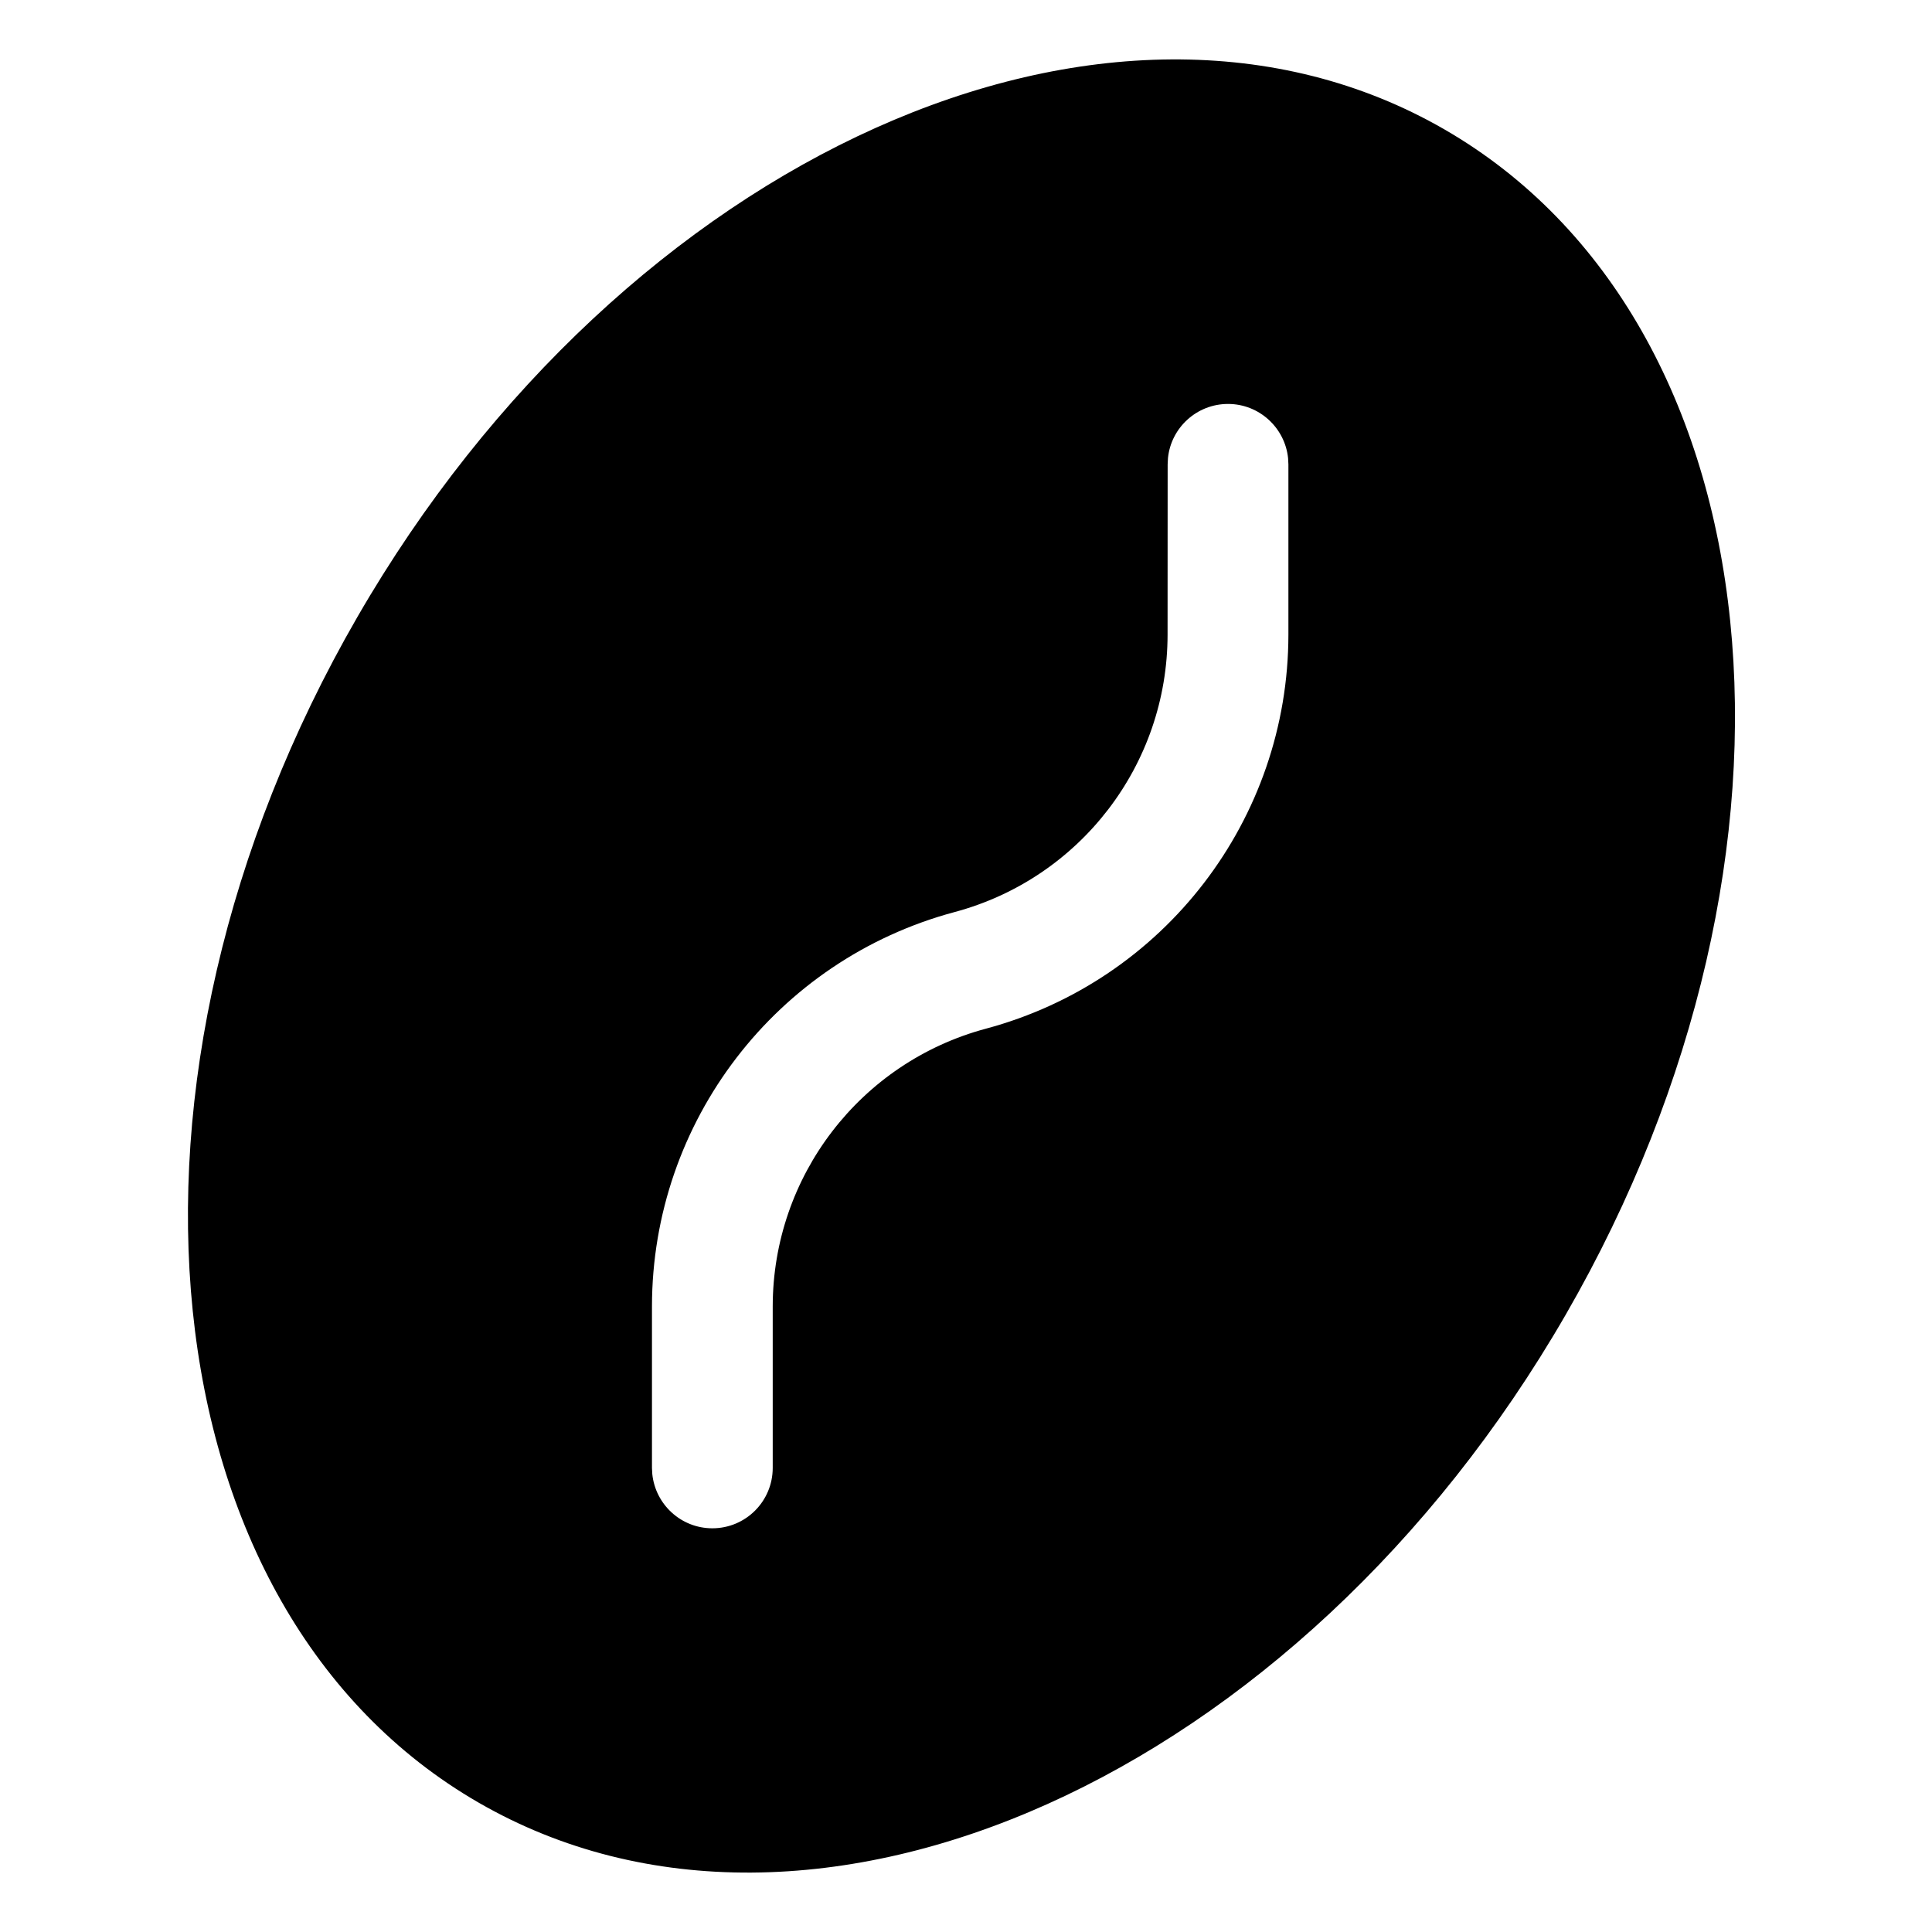 <svg width="24" height="24" viewBox="0 0 24 24" fill="none" xmlns="http://www.w3.org/2000/svg">
<path fill-rule="evenodd" clip-rule="evenodd" d="M5.944 22.392C1.799 19.999 1.125 13.406 4.438 7.667C7.752 1.928 13.799 -0.785 17.944 1.608C22.089 4.002 22.762 10.594 19.449 16.333C16.135 22.072 10.089 24.785 5.944 22.392ZM8.103 18.311C8.142 18.69 8.461 18.985 8.849 18.985C9.264 18.985 9.599 18.649 9.599 18.235L9.599 16.229C9.6 14.613 10.685 13.198 12.246 12.779C14.463 12.185 16.004 10.177 16.005 7.882V5.768L16.001 5.691C15.962 5.314 15.643 5.018 15.255 5.018C14.867 5.018 14.547 5.313 14.509 5.69L14.505 5.768L14.504 7.882C14.504 9.498 13.419 10.912 11.858 11.33C9.642 11.924 8.1 13.934 8.099 16.229L8.099 18.235L8.103 18.311Z" fill="black"/>
</svg>
